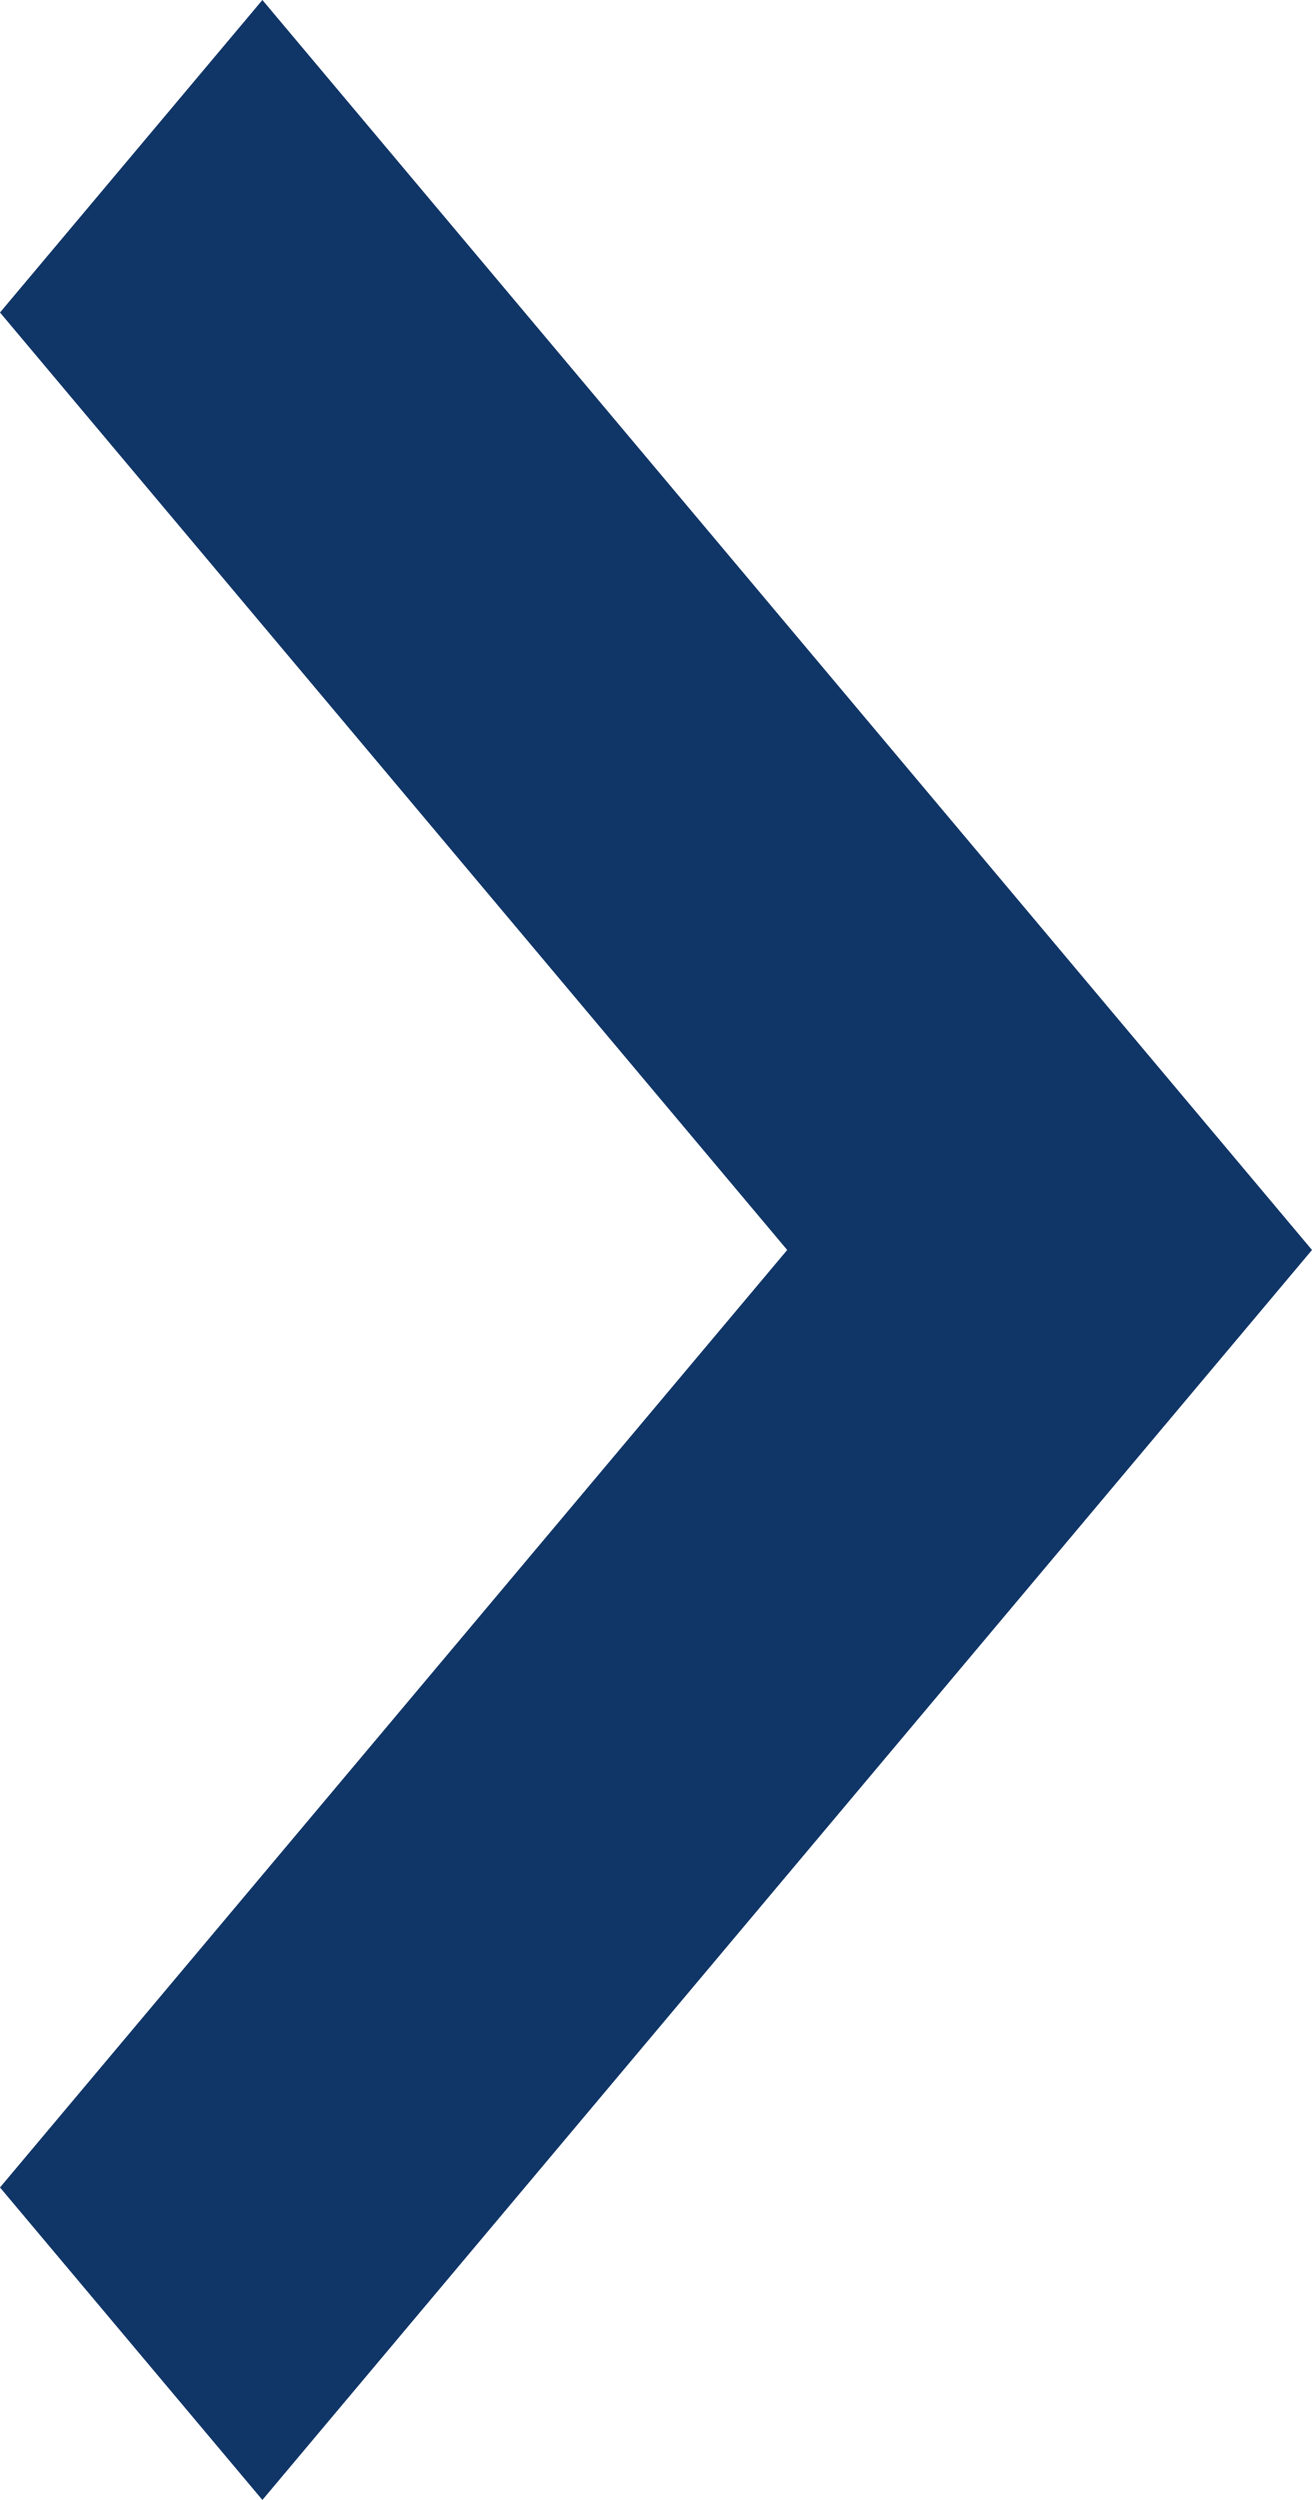<?xml version="1.0" encoding="UTF-8"?>
<svg width="21px" height="40px" viewBox="0 0 21 40" version="1.1" xmlns="http://www.w3.org/2000/svg" xmlns:xlink="http://www.w3.org/1999/xlink">
    <!-- Generator: Sketch 51.3 (57544) - http://www.bohemiancoding.com/sketch -->
    <title>icon-next</title>
    <desc>Created with Sketch.</desc>
    <defs></defs>
    <g id="Symbols" stroke="none" stroke-width="1" fill="none" fill-rule="evenodd">
        <g id="Progress-Nav/active" transform="translate(-30, -607)" fill="#103567">
            <g id="right-nav">
                <g id="Group-6" transform="translate(0, 508)">
                    <g id="Group-3" transform="translate(0, 80)">
                        <path d="M51,24 L38.4,39 L51,54 L46.8,59 L30,39 L46.8,19 L51,24 Z" id="icon-next" transform="translate(40.5, 39) scale(-1, 1) translate(-40.5, -39) "></path>
                    </g>
                </g>
            </g>
        </g>
    </g>
</svg>
